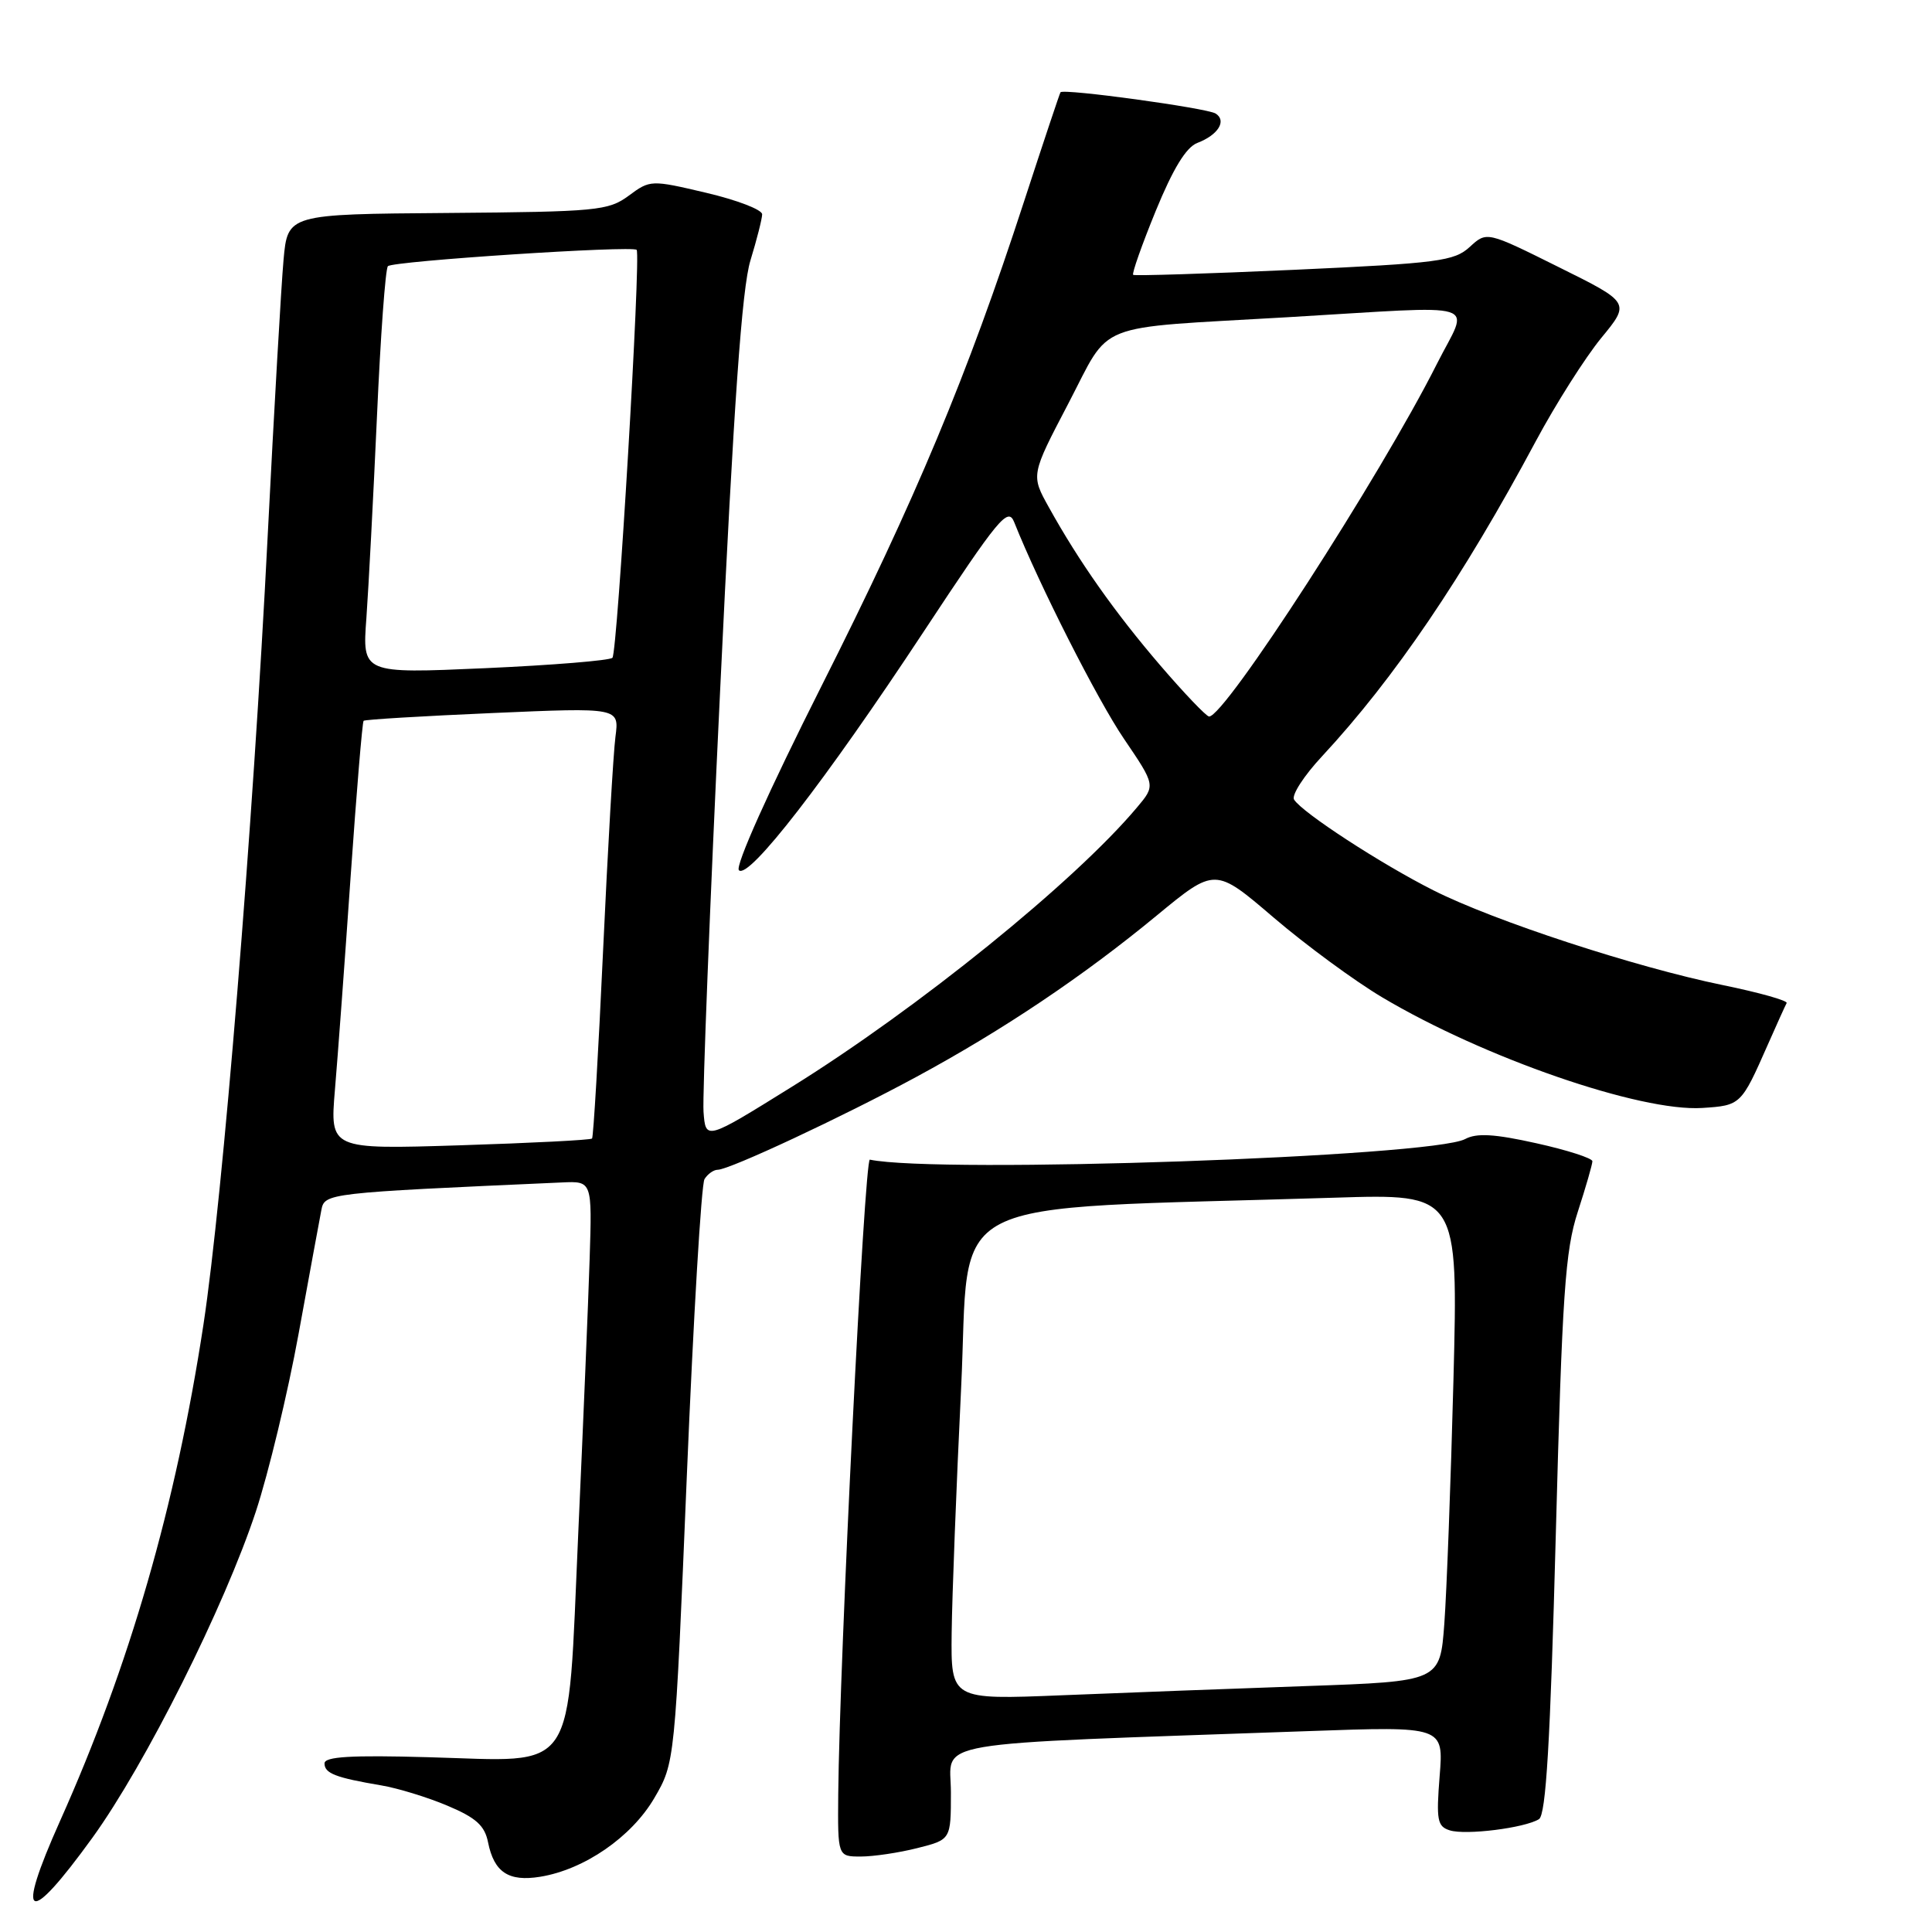 <?xml version="1.0" encoding="UTF-8" standalone="no"?>
<!DOCTYPE svg PUBLIC "-//W3C//DTD SVG 1.1//EN" "http://www.w3.org/Graphics/SVG/1.1/DTD/svg11.dtd" >
<svg xmlns="http://www.w3.org/2000/svg" xmlns:xlink="http://www.w3.org/1999/xlink" version="1.1" viewBox="0 0 256 256">
 <g >
 <path fill="currentColor"
d=" M 12.26 243.49 C 19.26 233.80 29.76 212.85 33.91 200.26 C 35.58 195.18 38.13 184.60 39.56 176.76 C 40.99 168.92 42.35 161.53 42.58 160.35 C 43.01 158.10 43.21 158.07 74.48 156.68 C 78.46 156.50 78.46 156.50 78.13 166.83 C 77.95 172.51 77.27 188.88 76.62 203.19 C 75.15 235.73 76.72 233.38 56.76 232.84 C 46.49 232.55 43.00 232.76 43.00 233.66 C 43.00 234.98 44.47 235.55 50.50 236.57 C 52.70 236.94 56.66 238.15 59.30 239.27 C 63.08 240.86 64.23 241.90 64.67 244.12 C 65.47 248.09 67.39 249.36 71.58 248.68 C 77.42 247.73 83.66 243.43 86.69 238.27 C 89.43 233.58 89.43 233.58 91.01 195.53 C 91.88 174.60 92.93 156.92 93.35 156.24 C 93.77 155.56 94.56 155.00 95.10 155.00 C 96.65 155.00 111.64 147.99 121.43 142.69 C 132.91 136.48 143.52 129.36 153.25 121.33 C 161.00 114.94 161.00 114.94 168.75 121.57 C 173.01 125.21 179.48 129.97 183.13 132.14 C 196.62 140.17 217.37 147.34 225.57 146.81 C 230.65 146.48 230.72 146.42 234.21 138.50 C 235.42 135.75 236.56 133.24 236.74 132.91 C 236.91 132.59 233.11 131.52 228.28 130.53 C 216.67 128.15 197.98 122.03 189.95 117.98 C 182.98 114.47 172.53 107.66 171.47 105.95 C 171.11 105.37 172.78 102.78 175.19 100.20 C 184.77 89.88 193.86 76.48 203.48 58.50 C 206.13 53.55 210.04 47.39 212.16 44.80 C 216.03 40.10 216.03 40.10 206.51 35.38 C 197.00 30.65 197.00 30.65 194.75 32.72 C 192.70 34.60 190.59 34.88 171.50 35.75 C 159.95 36.27 150.34 36.57 150.15 36.42 C 149.96 36.26 151.30 32.45 153.14 27.95 C 155.44 22.34 157.17 19.51 158.65 18.94 C 161.41 17.89 162.59 15.99 161.07 15.04 C 159.88 14.31 140.89 11.70 140.52 12.23 C 140.41 12.38 138.24 18.89 135.69 26.70 C 128.16 49.82 121.35 66.10 108.83 90.95 C 101.83 104.85 97.38 114.78 97.91 115.31 C 99.19 116.59 109.33 103.50 122.39 83.70 C 132.38 68.56 133.57 67.13 134.39 69.20 C 137.69 77.48 145.41 92.72 148.94 97.91 C 153.12 104.07 153.12 104.07 150.64 107.01 C 142.37 116.85 121.61 133.64 104.87 144.04 C 93.50 151.11 93.50 151.11 93.22 147.31 C 93.07 145.21 94.05 120.10 95.42 91.50 C 97.23 53.39 98.31 38.16 99.44 34.50 C 100.28 31.75 100.98 29.00 100.99 28.40 C 101.00 27.79 97.67 26.51 93.59 25.55 C 86.25 23.82 86.15 23.83 83.31 25.93 C 80.61 27.92 79.13 28.06 59.28 28.22 C 38.12 28.38 38.12 28.38 37.57 34.44 C 37.27 37.77 36.32 54.23 35.47 71.00 C 33.52 109.68 29.52 158.67 26.96 175.50 C 23.30 199.49 17.17 220.71 7.96 241.28 C 1.98 254.64 3.59 255.47 12.26 243.49 Z  M 121.56 244.88 C 126.00 243.76 126.00 243.76 126.00 237.49 C 126.00 230.48 121.69 231.22 173.40 229.38 C 191.29 228.74 191.29 228.74 190.76 235.34 C 190.30 241.17 190.45 242.01 192.10 242.53 C 194.22 243.20 202.02 242.22 203.92 241.05 C 204.85 240.47 205.42 230.94 206.15 203.39 C 207.00 171.40 207.39 165.71 209.07 160.56 C 210.13 157.29 211.00 154.28 211.00 153.87 C 211.00 153.47 207.66 152.39 203.59 151.49 C 198.03 150.25 195.66 150.11 194.14 150.93 C 189.72 153.29 124.38 155.55 115.26 153.66 C 114.54 153.51 111.24 220.00 111.07 237.75 C 111.00 246.00 111.00 246.00 114.06 246.00 C 115.74 246.00 119.11 245.50 121.56 244.88 Z  M 44.38 144.40 C 44.75 140.06 45.69 127.34 46.46 116.15 C 47.24 104.96 48.01 95.67 48.18 95.51 C 48.36 95.34 56.05 94.88 65.28 94.48 C 82.06 93.75 82.06 93.75 81.55 97.63 C 81.27 99.76 80.53 112.53 79.91 126.00 C 79.29 139.47 78.63 150.66 78.45 150.86 C 78.26 151.06 70.37 151.46 60.91 151.76 C 43.72 152.30 43.72 152.30 44.38 144.40 Z  M 153.76 88.19 C 147.74 81.18 142.96 74.40 138.98 67.22 C 136.60 62.95 136.60 62.95 141.55 53.49 C 147.33 42.44 144.50 43.56 170.50 42.04 C 197.15 40.48 194.68 39.71 190.38 48.25 C 182.89 63.13 162.22 95.12 160.20 94.94 C 159.82 94.90 156.92 91.87 153.76 88.19 Z  M 48.55 81.88 C 48.84 77.82 49.47 65.81 49.95 55.18 C 50.42 44.56 51.07 35.60 51.40 35.27 C 52.07 34.59 83.88 32.51 84.36 33.11 C 84.94 33.83 81.82 86.49 81.15 87.16 C 80.79 87.52 73.19 88.14 64.25 88.54 C 48.00 89.26 48.00 89.26 48.55 81.88 Z  M 126.10 216.36 C 126.16 211.49 126.72 196.93 127.35 184.00 C 128.63 157.77 123.54 160.37 176.86 158.70 C 193.22 158.18 193.22 158.18 192.59 182.84 C 192.24 196.40 191.69 210.94 191.38 215.15 C 190.81 222.79 190.81 222.79 173.16 223.41 C 163.44 223.75 148.86 224.30 140.75 224.63 C 126.00 225.23 126.00 225.23 126.10 216.36 Z "/>
</g>
</svg>